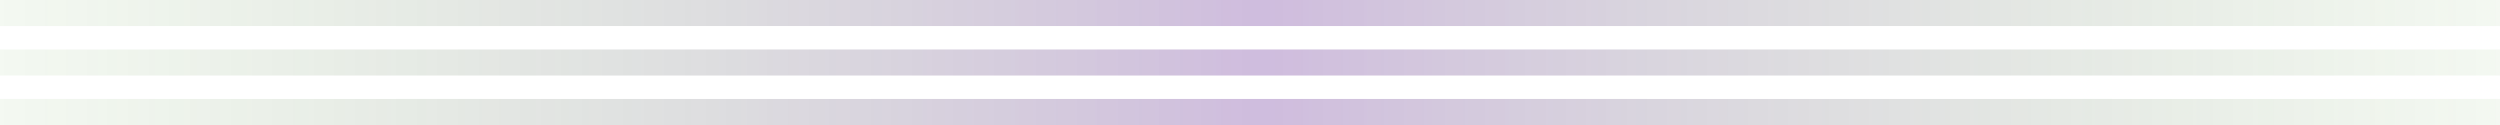 <svg width="1920" height="96" viewBox="0 0 1920 96" fill="none" xmlns="http://www.w3.org/2000/svg">
<rect y="76" width="1920" height="20" fill="url(#paint0_linear)" fill-opacity="0.3"/>
<rect y="38" width="1920" height="20" fill="url(#paint1_linear)" fill-opacity="0.3"/>
<rect width="1920" height="20" fill="url(#paint2_linear)" fill-opacity="0.3"/>
<defs>
<linearGradient id="paint0_linear" x1="0" y1="86" x2="1920" y2="86" gradientUnits="userSpaceOnUse">
<stop stop-color="#408C1D"/>
<stop offset="0" stop-color="#408E1C" stop-opacity="0.2"/>
<stop offset="0.505" stop-color="#5F2090"/>
<stop offset="1" stop-color="#408C1D" stop-opacity="0.2"/>
</linearGradient>
<linearGradient id="paint1_linear" x1="0" y1="48" x2="1920" y2="48" gradientUnits="userSpaceOnUse">
<stop stop-color="#408C1D"/>
<stop offset="0" stop-color="#408E1C" stop-opacity="0.2"/>
<stop offset="0.505" stop-color="#5F2090"/>
<stop offset="1" stop-color="#408C1D" stop-opacity="0.2"/>
</linearGradient>
<linearGradient id="paint2_linear" x1="0" y1="10" x2="1920" y2="10" gradientUnits="userSpaceOnUse">
<stop stop-color="#408C1D"/>
<stop offset="0" stop-color="#408E1C" stop-opacity="0.2"/>
<stop offset="0.505" stop-color="#5F2090"/>
<stop offset="1" stop-color="#408C1D" stop-opacity="0.2"/>
</linearGradient>
</defs>
</svg>
